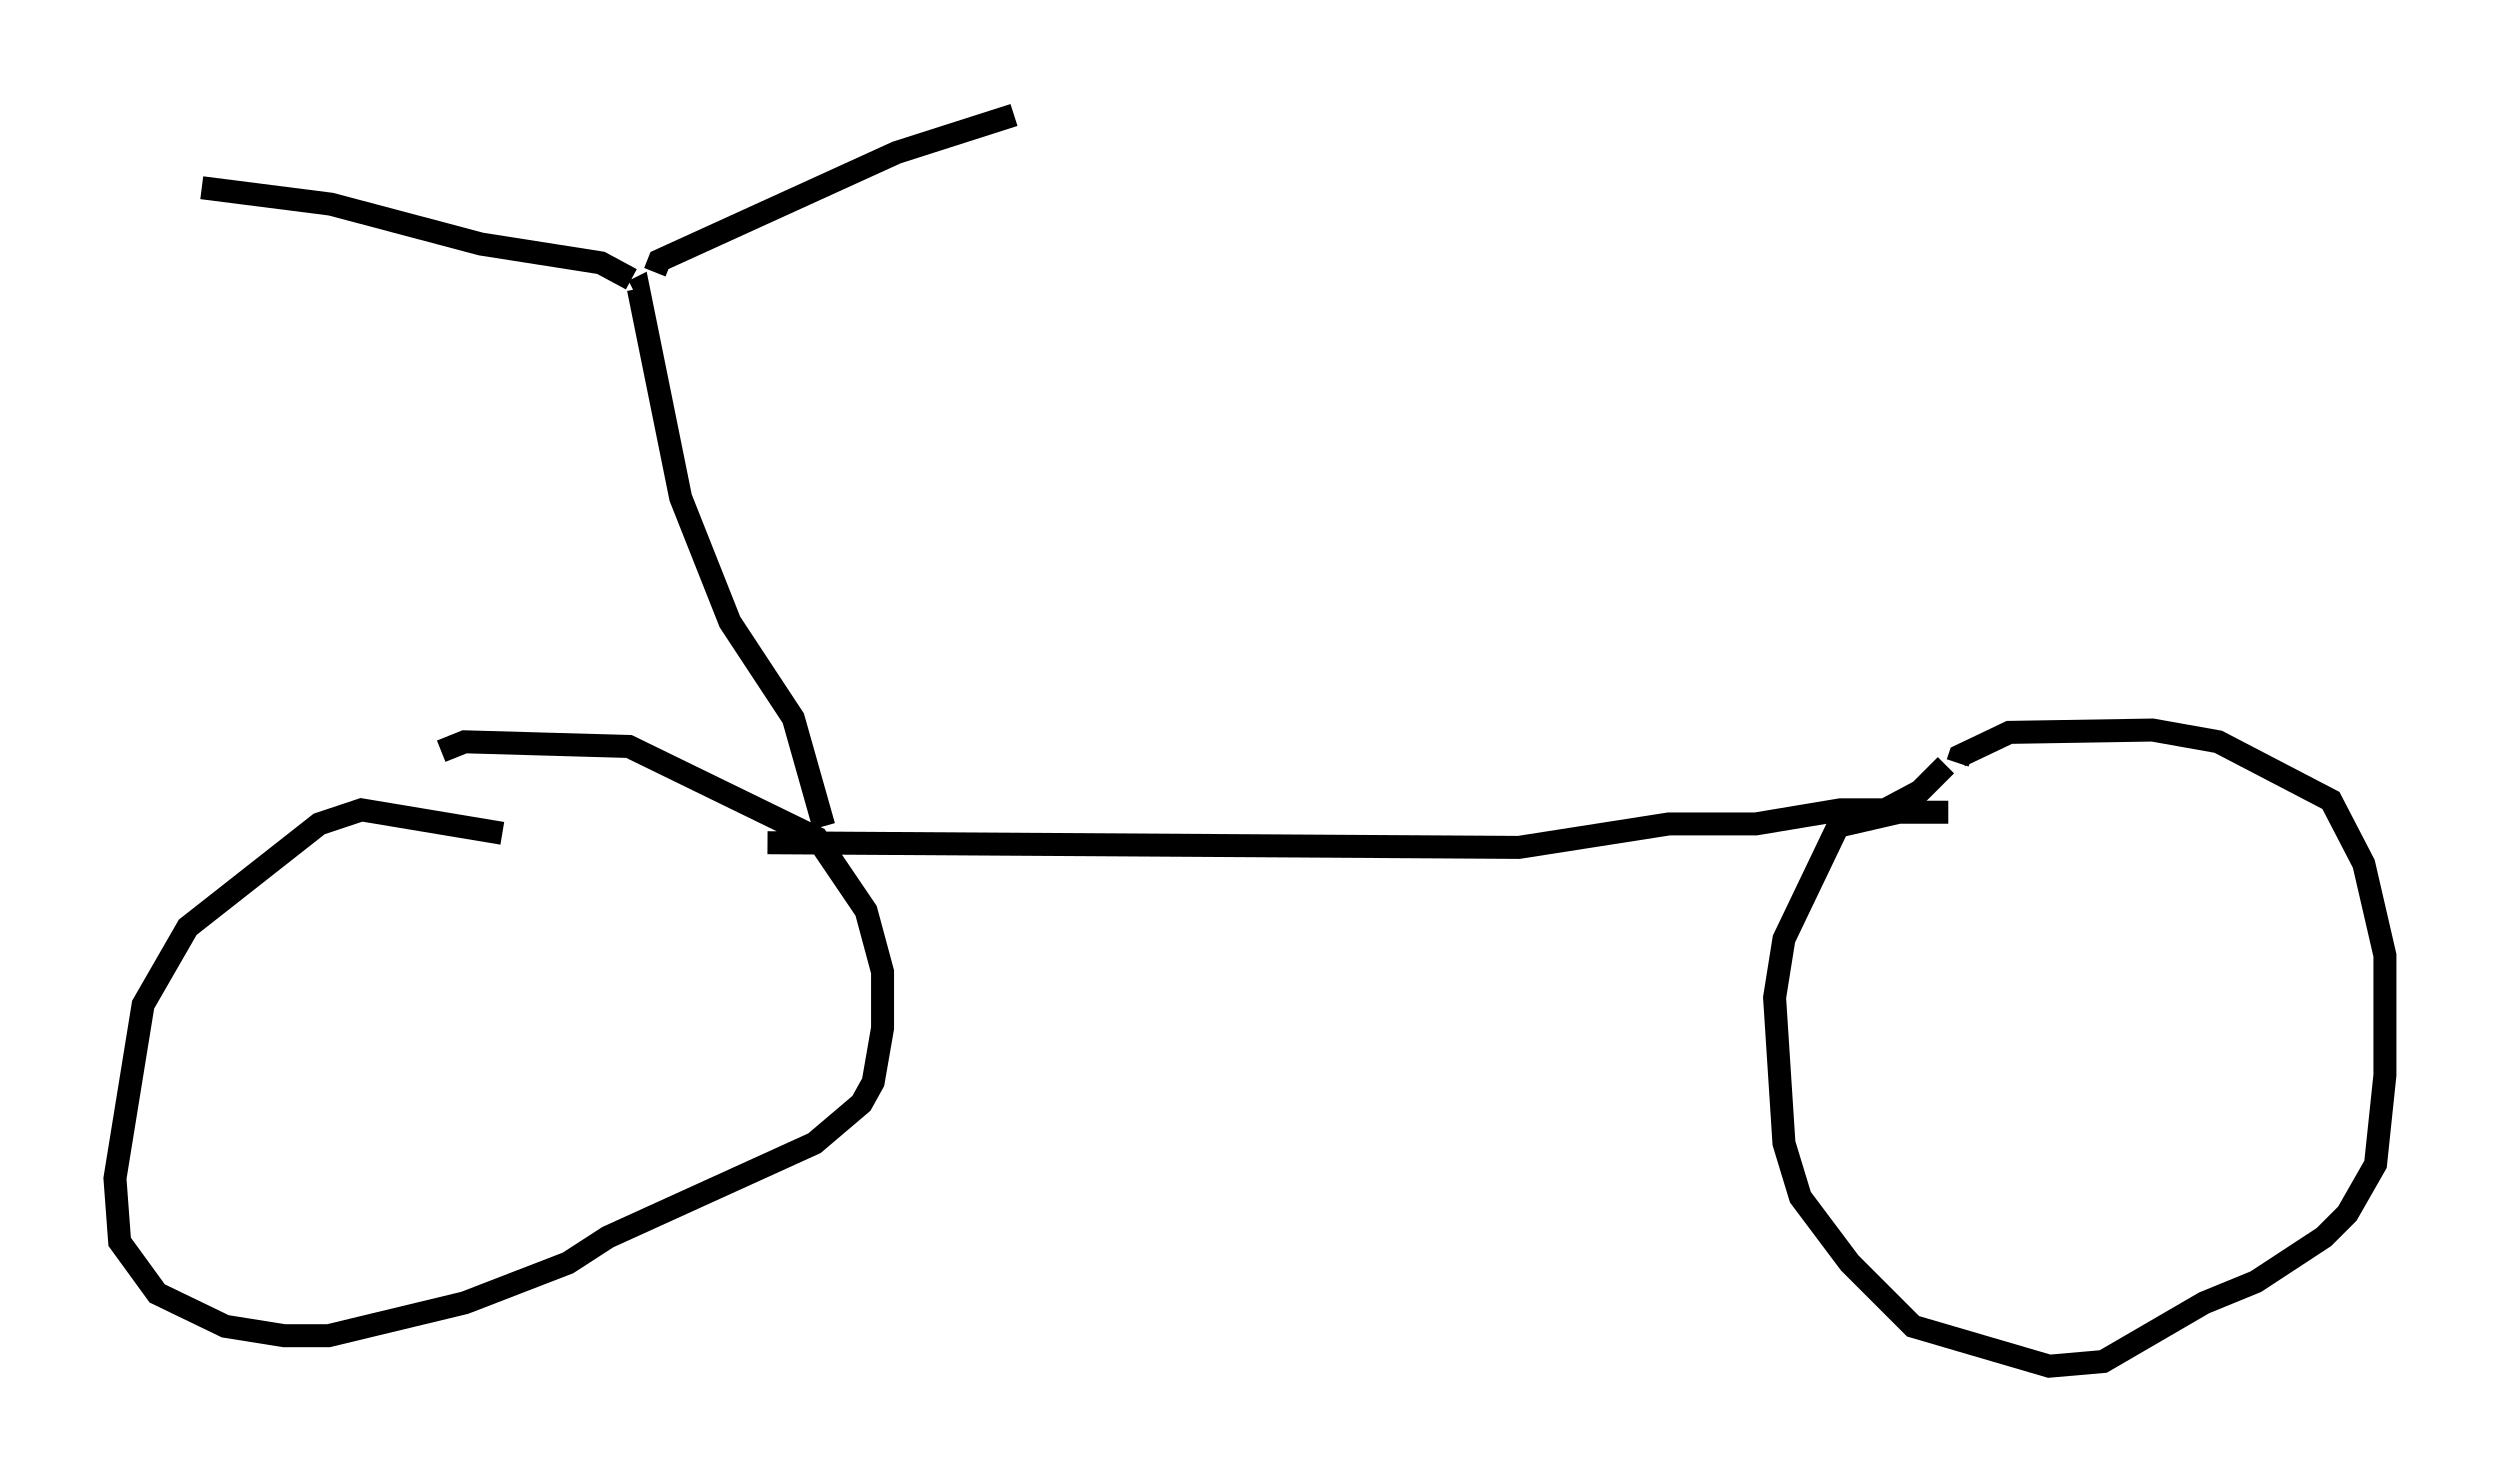 <?xml version="1.0" encoding="utf-8" ?>
<svg baseProfile="full" height="64.411" version="1.1" width="108.716" xmlns="http://www.w3.org/2000/svg" xmlns:ev="http://www.w3.org/2001/xml-events" xmlns:xlink="http://www.w3.org/1999/xlink"><defs /><rect fill="white" height="64.411" width="108.716" x="0" y="0" /><path d="M24.09, 37.565 m-2.246, -1.327 l-6.125, -1.021 -1.838, 0.613 l-5.717, 4.492 -1.94, 3.369 l-1.225, 7.554 0.204, 2.756 l1.633, 2.246 2.96, 1.429 l2.552, 0.408 1.94, 0.0 l5.921, -1.429 4.492, -1.735 l1.735, -1.123 8.983, -4.083 l2.042, -1.735 0.51, -0.919 l0.408, -2.348 0.0, -2.45 l-0.715, -2.654 -2.144, -3.165 l-8.167, -3.981 -7.146, -0.204 l-1.021, 0.408 m65.538, 2.654 l-2.144, 0.0 -2.654, 0.613 l-2.348, 4.9 -0.408, 2.552 l0.408, 6.329 0.715, 2.348 l2.144, 2.858 2.756, 2.756 l5.921, 1.735 2.348, -0.204 l4.39, -2.552 2.246, -0.919 l2.96, -1.94 1.021, -1.021 l1.225, -2.144 0.408, -3.879 l0.0, -5.206 -0.919, -3.981 l-1.429, -2.756 -4.9, -2.552 l-2.858, -0.51 -6.227, 0.102 l-2.144, 1.021 -0.102, 0.306 m-51.757, 3.471 l32.667, 0.204 6.533, -1.021 l3.777, 0.0 3.675, -0.613 l1.94, 0.0 1.531, -0.817 l1.123, -1.123 m-48.796, 2.654 l-1.327, -4.696 -2.756, -4.185 l-2.144, -5.41 -1.838, -9.086 l-0.204, 0.102 m-0.102, -0.51 l-1.327, -0.715 -5.206, -0.817 l-6.533, -1.735 -5.615, -0.715 m19.702, 3.675 l0.204, -0.51 10.311, -4.696 l5.104, -1.633 " fill="none" stroke="black" stroke-width="1" /></svg>